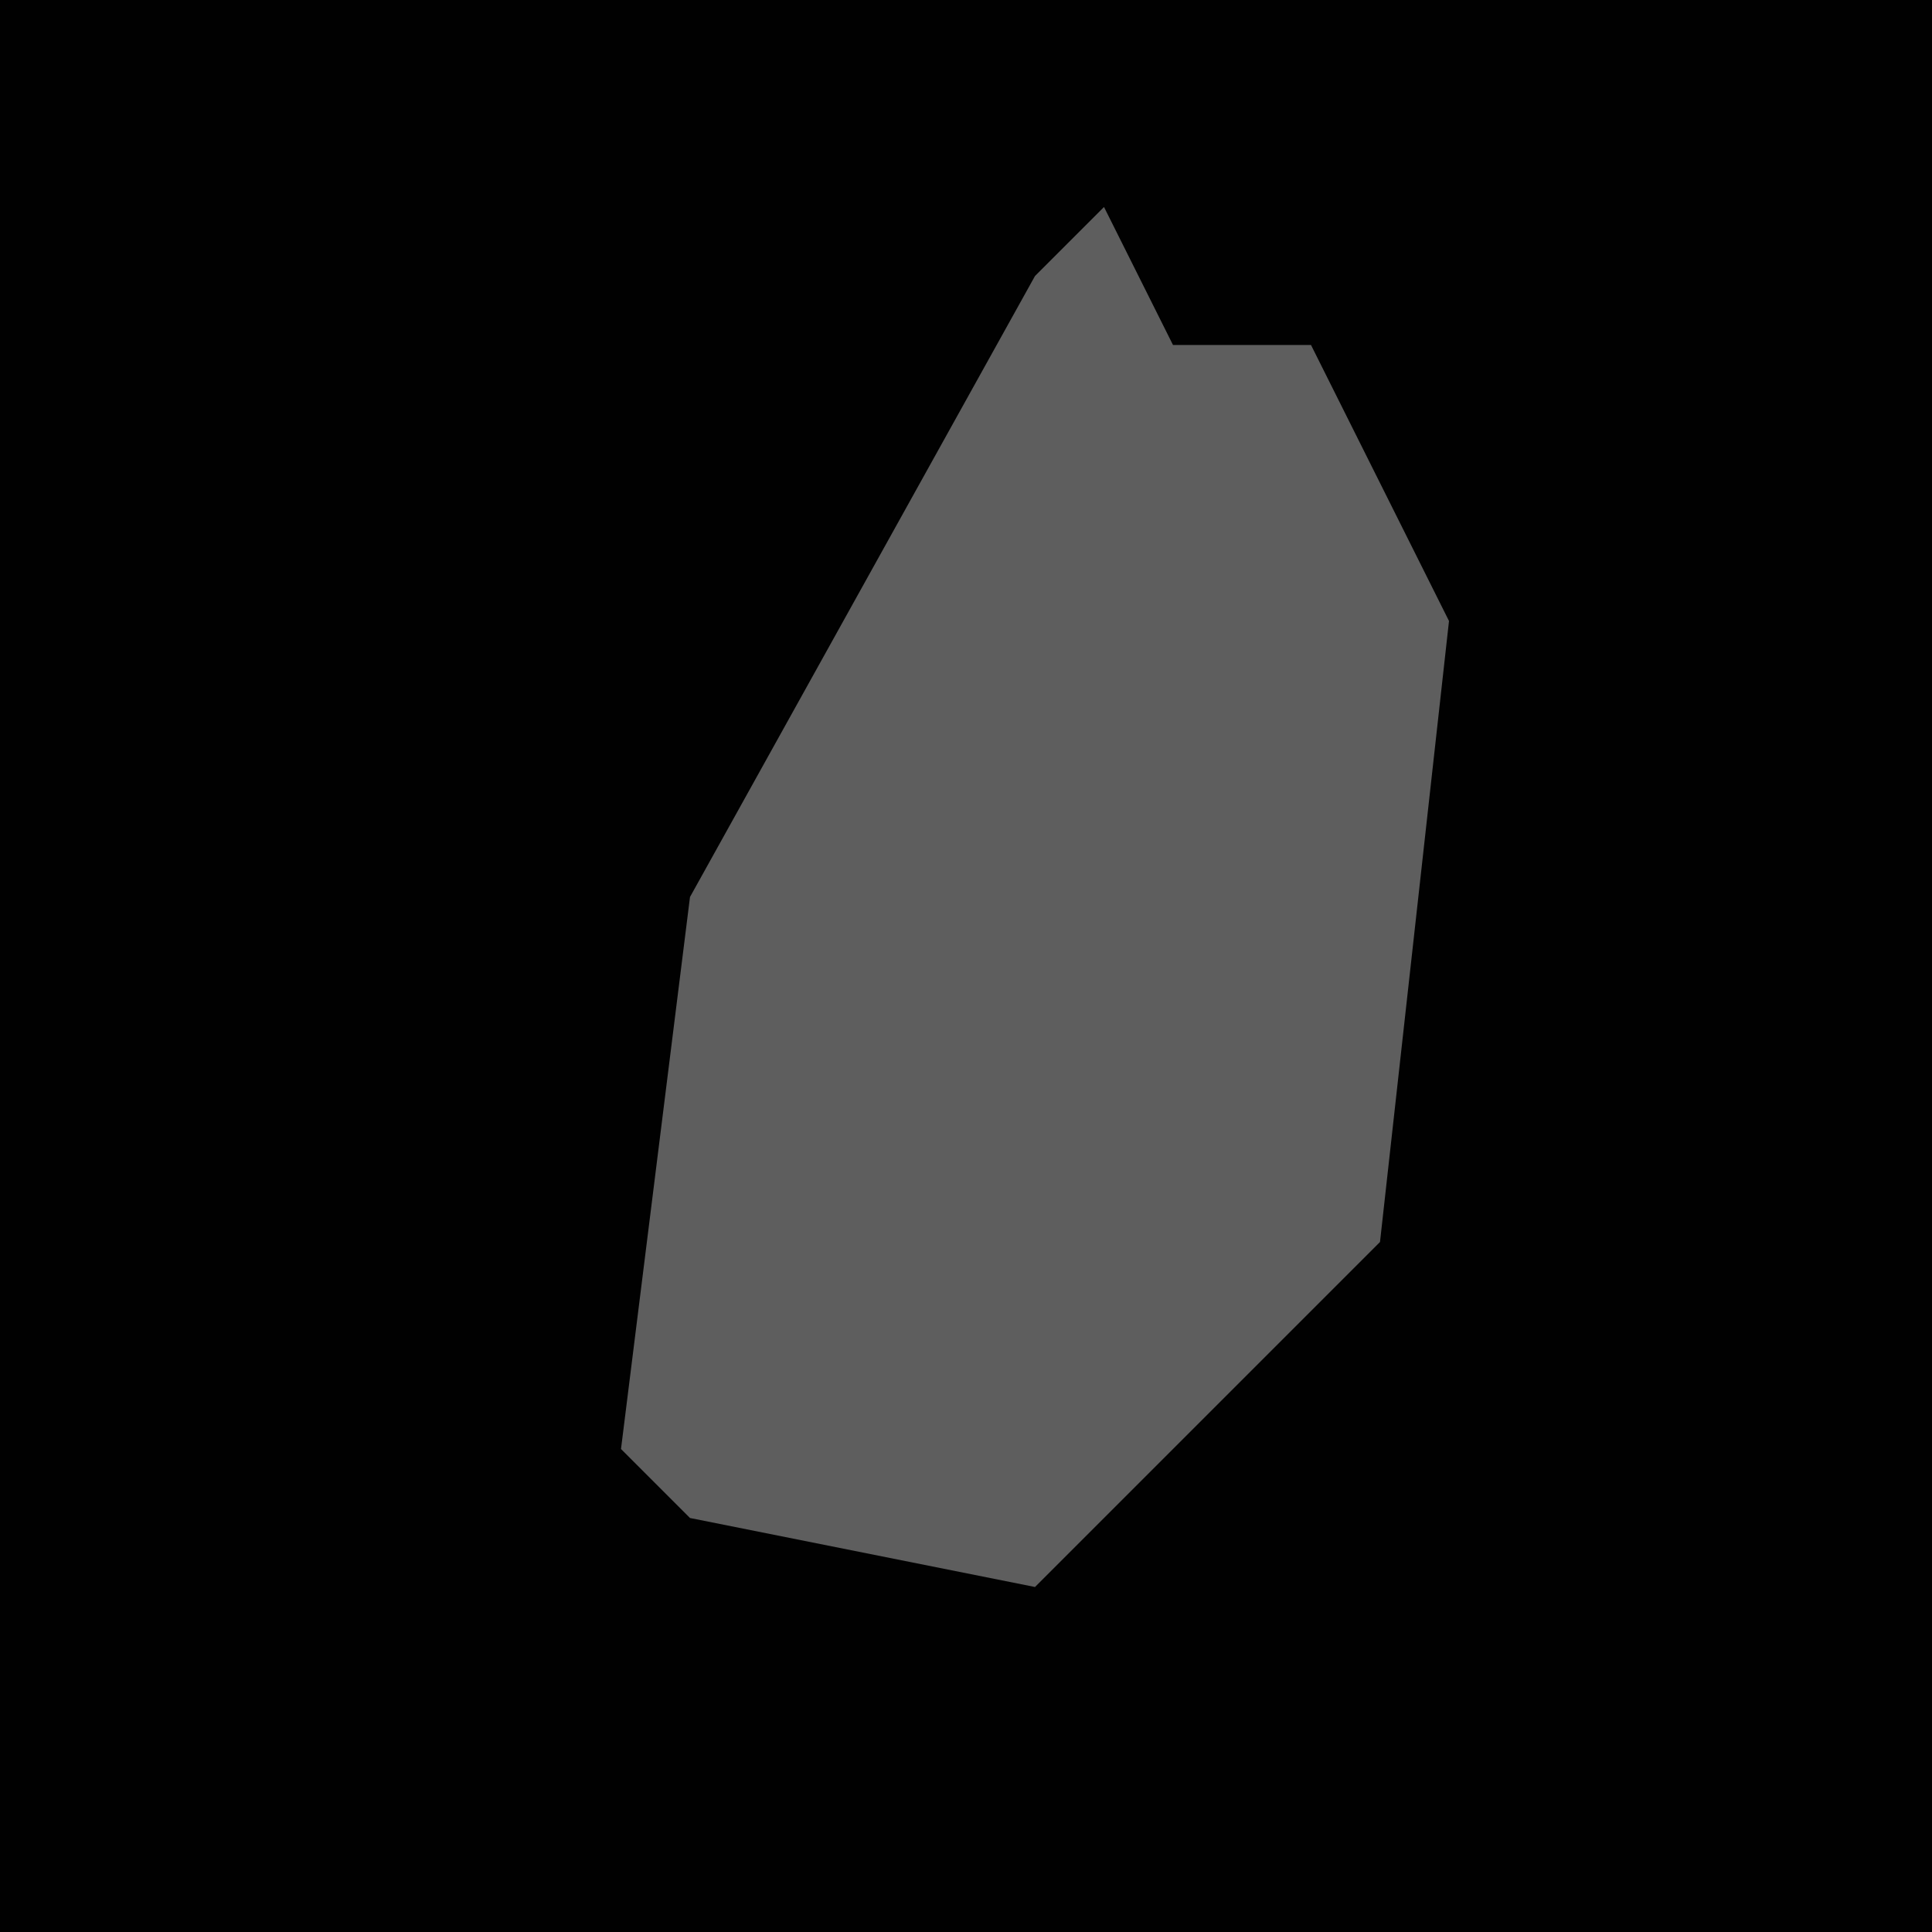 <?xml version="1.0" encoding="UTF-8"?>
<svg version="1.1" xmlns="http://www.w3.org/2000/svg" width="28" height="28">
<path d="M0,0 L28,0 L28,28 L0,28 Z " fill="#010101" transform="translate(0,0)"/>
<path d="M0,0 L1,2 L3,2 L5,6 L4,15 L-1,20 L-6,19 L-7,18 L-6,10 L-1,1 Z " fill="#5E5E5E" transform="translate(16,3)"/>
</svg>
